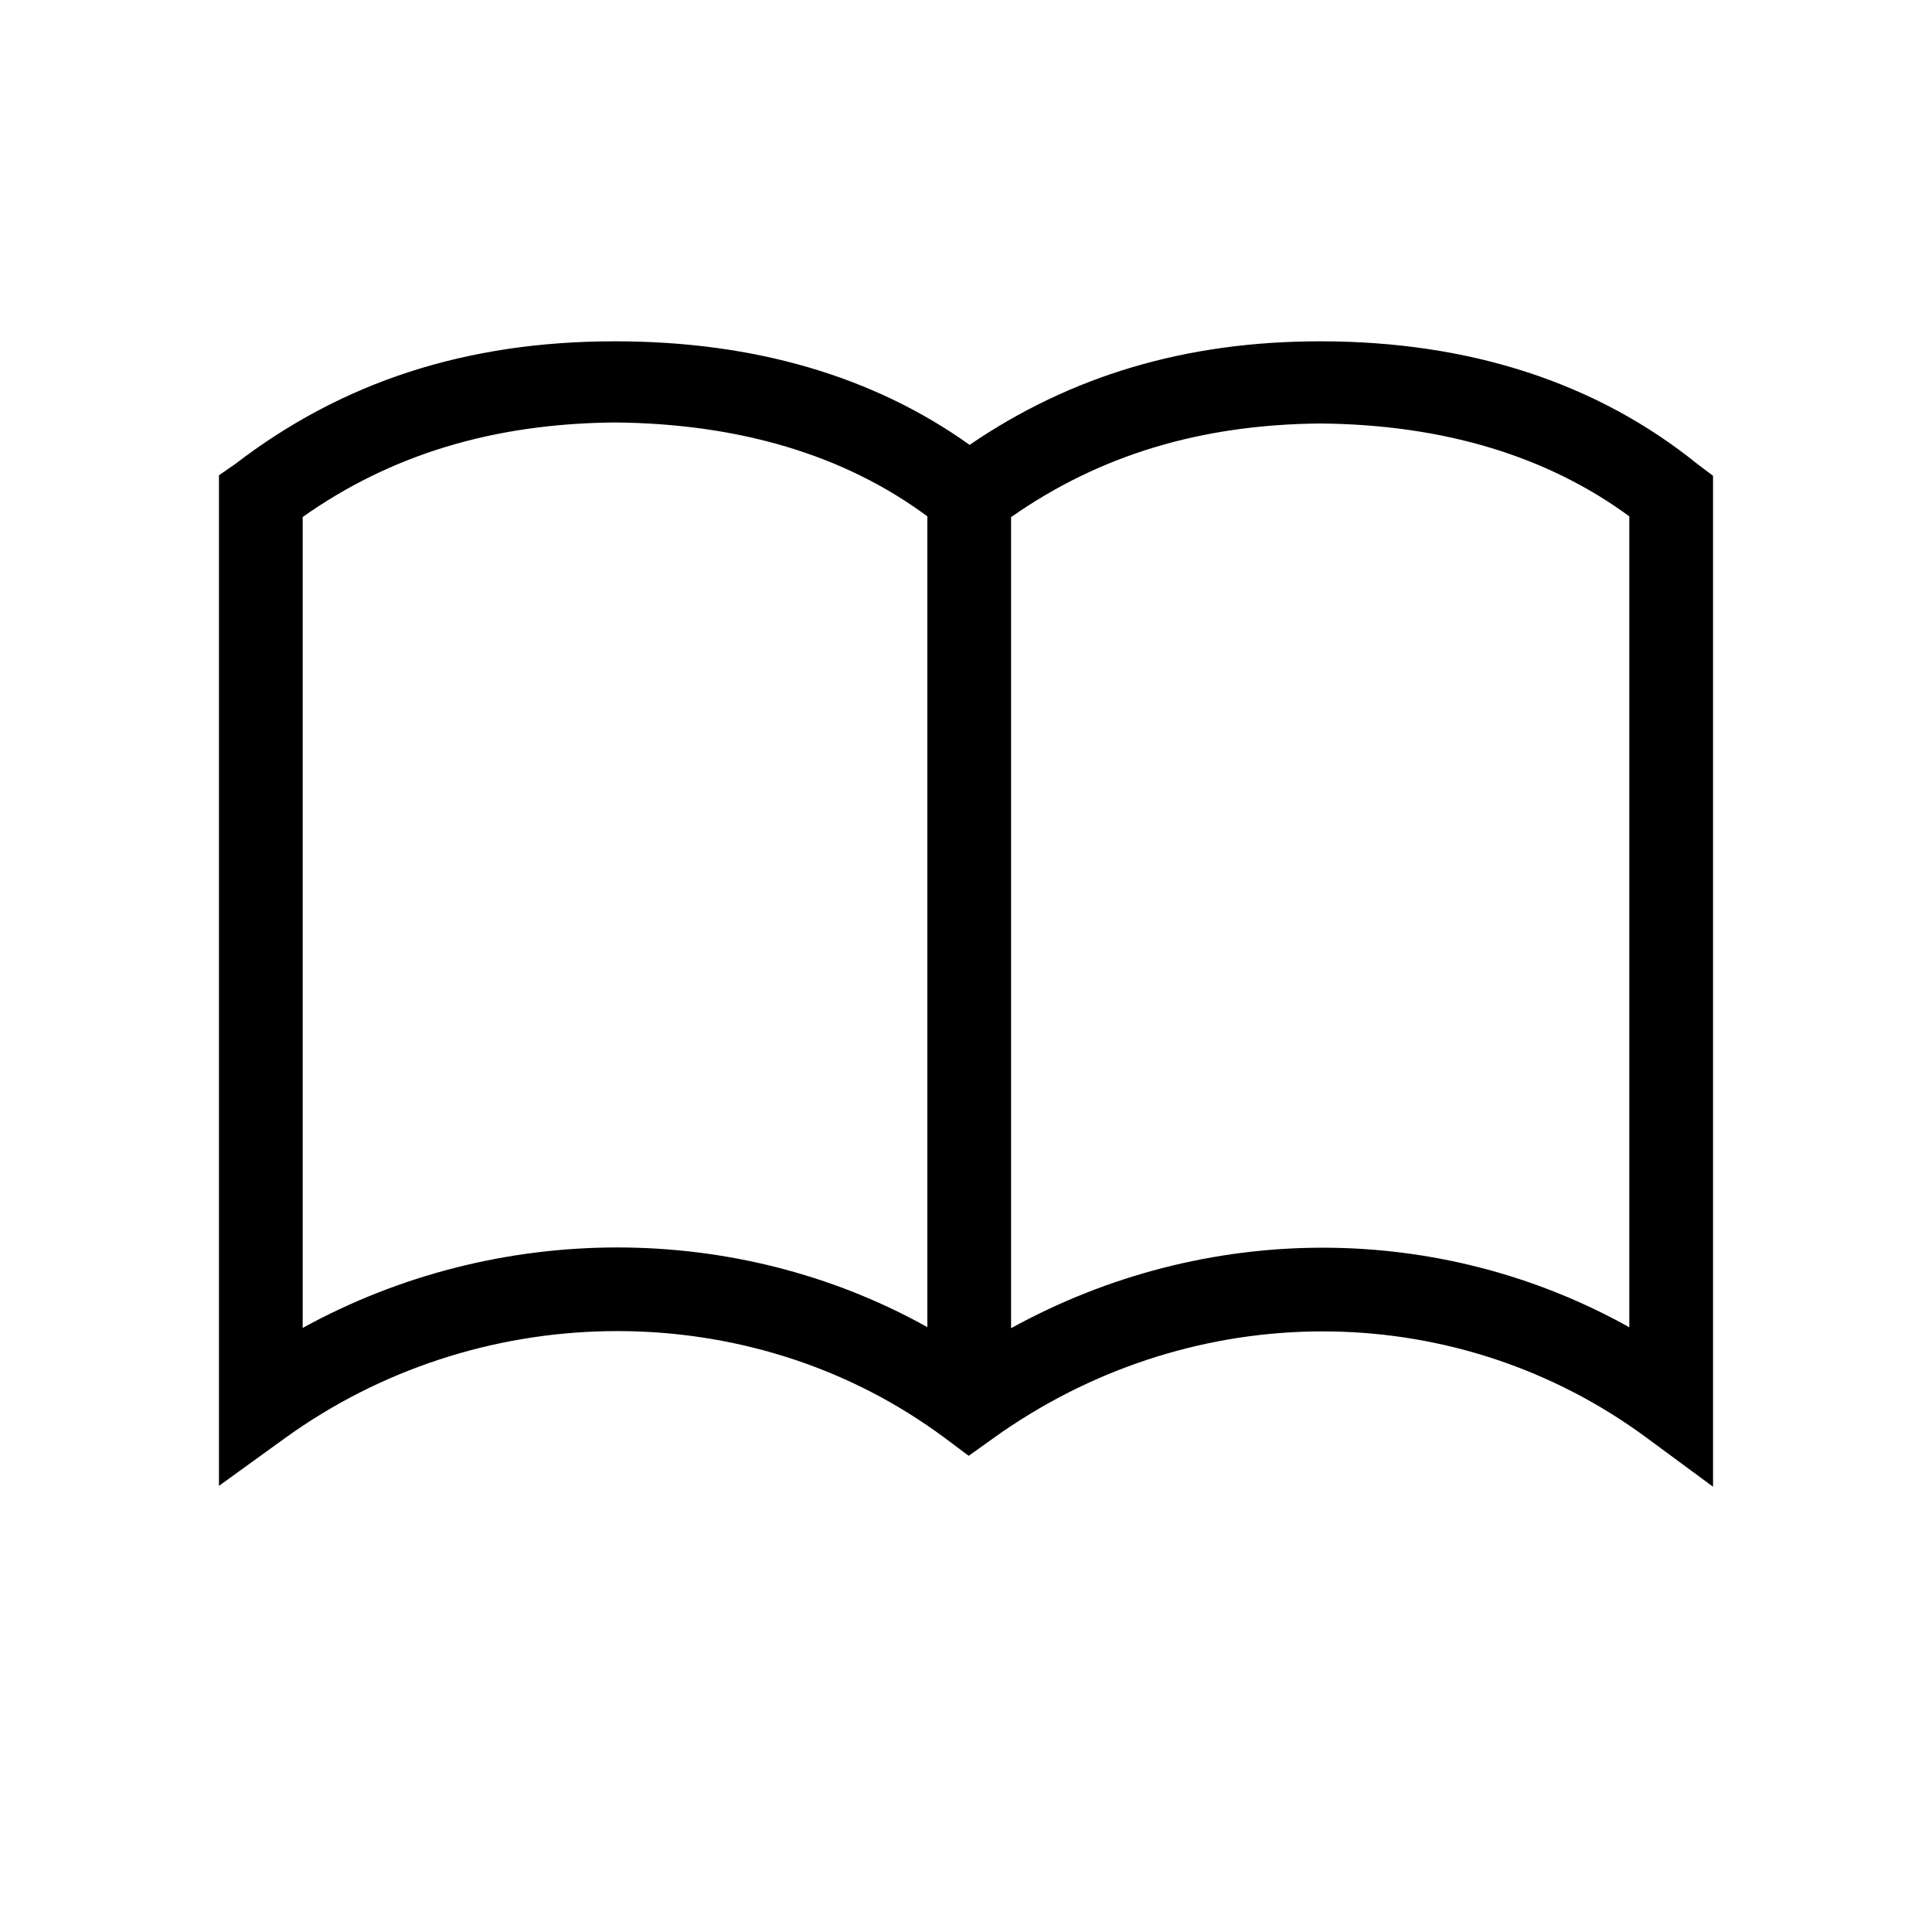 <?xml version="1.0" encoding="utf-8"?>
<!-- Generator: Adobe Illustrator 20.1.0, SVG Export Plug-In . SVG Version: 6.00 Build 0)  -->
<svg version="1.1" id="tosyokan" xmlns="http://www.w3.org/2000/svg" xmlns:xlink="http://www.w3.org/1999/xlink" x="0px" y="0px"
	 viewBox="0 0 15 15" enable-background="new 0 0 15 15" xml:space="preserve">
<path d="M13.179,3.603C12.403,2.976,11.418,2.65,10.253,2.65h-0.005c-1.043,0-1.935,0.268-2.72,0.804
	C6.784,2.923,5.861,2.65,4.778,2.65H4.772c-1.151,0-2.114,0.314-2.945,0.952L1.7,3.69v7.846l0.515-0.372
	c1.486-1.073,3.512-1.105,4.985-0.096c0.044,0.03,0.088,0.061,0.131,0.093l0.19,0.142l0.193-0.138
	C7.759,11.132,7.804,11.101,7.85,11.071c1.522-1.008,3.484-0.978,4.932,0.09l0.518,0.382v-7.849L13.179,3.603z
	 M2.35,10.31V4.014c0.686-0.485,1.481-0.726,2.425-0.734C5.744,3.289,6.559,3.534,7.2,4.009v6.295
	C5.719,9.477,3.861,9.479,2.35,10.31z M12.65,10.305c-1.479-0.826-3.29-0.824-4.8,0.007V4.015
	c0.686-0.481,1.472-0.719,2.4-0.727c0.953,0.008,1.76,0.251,2.4,0.721V10.305z"/>
</svg>
